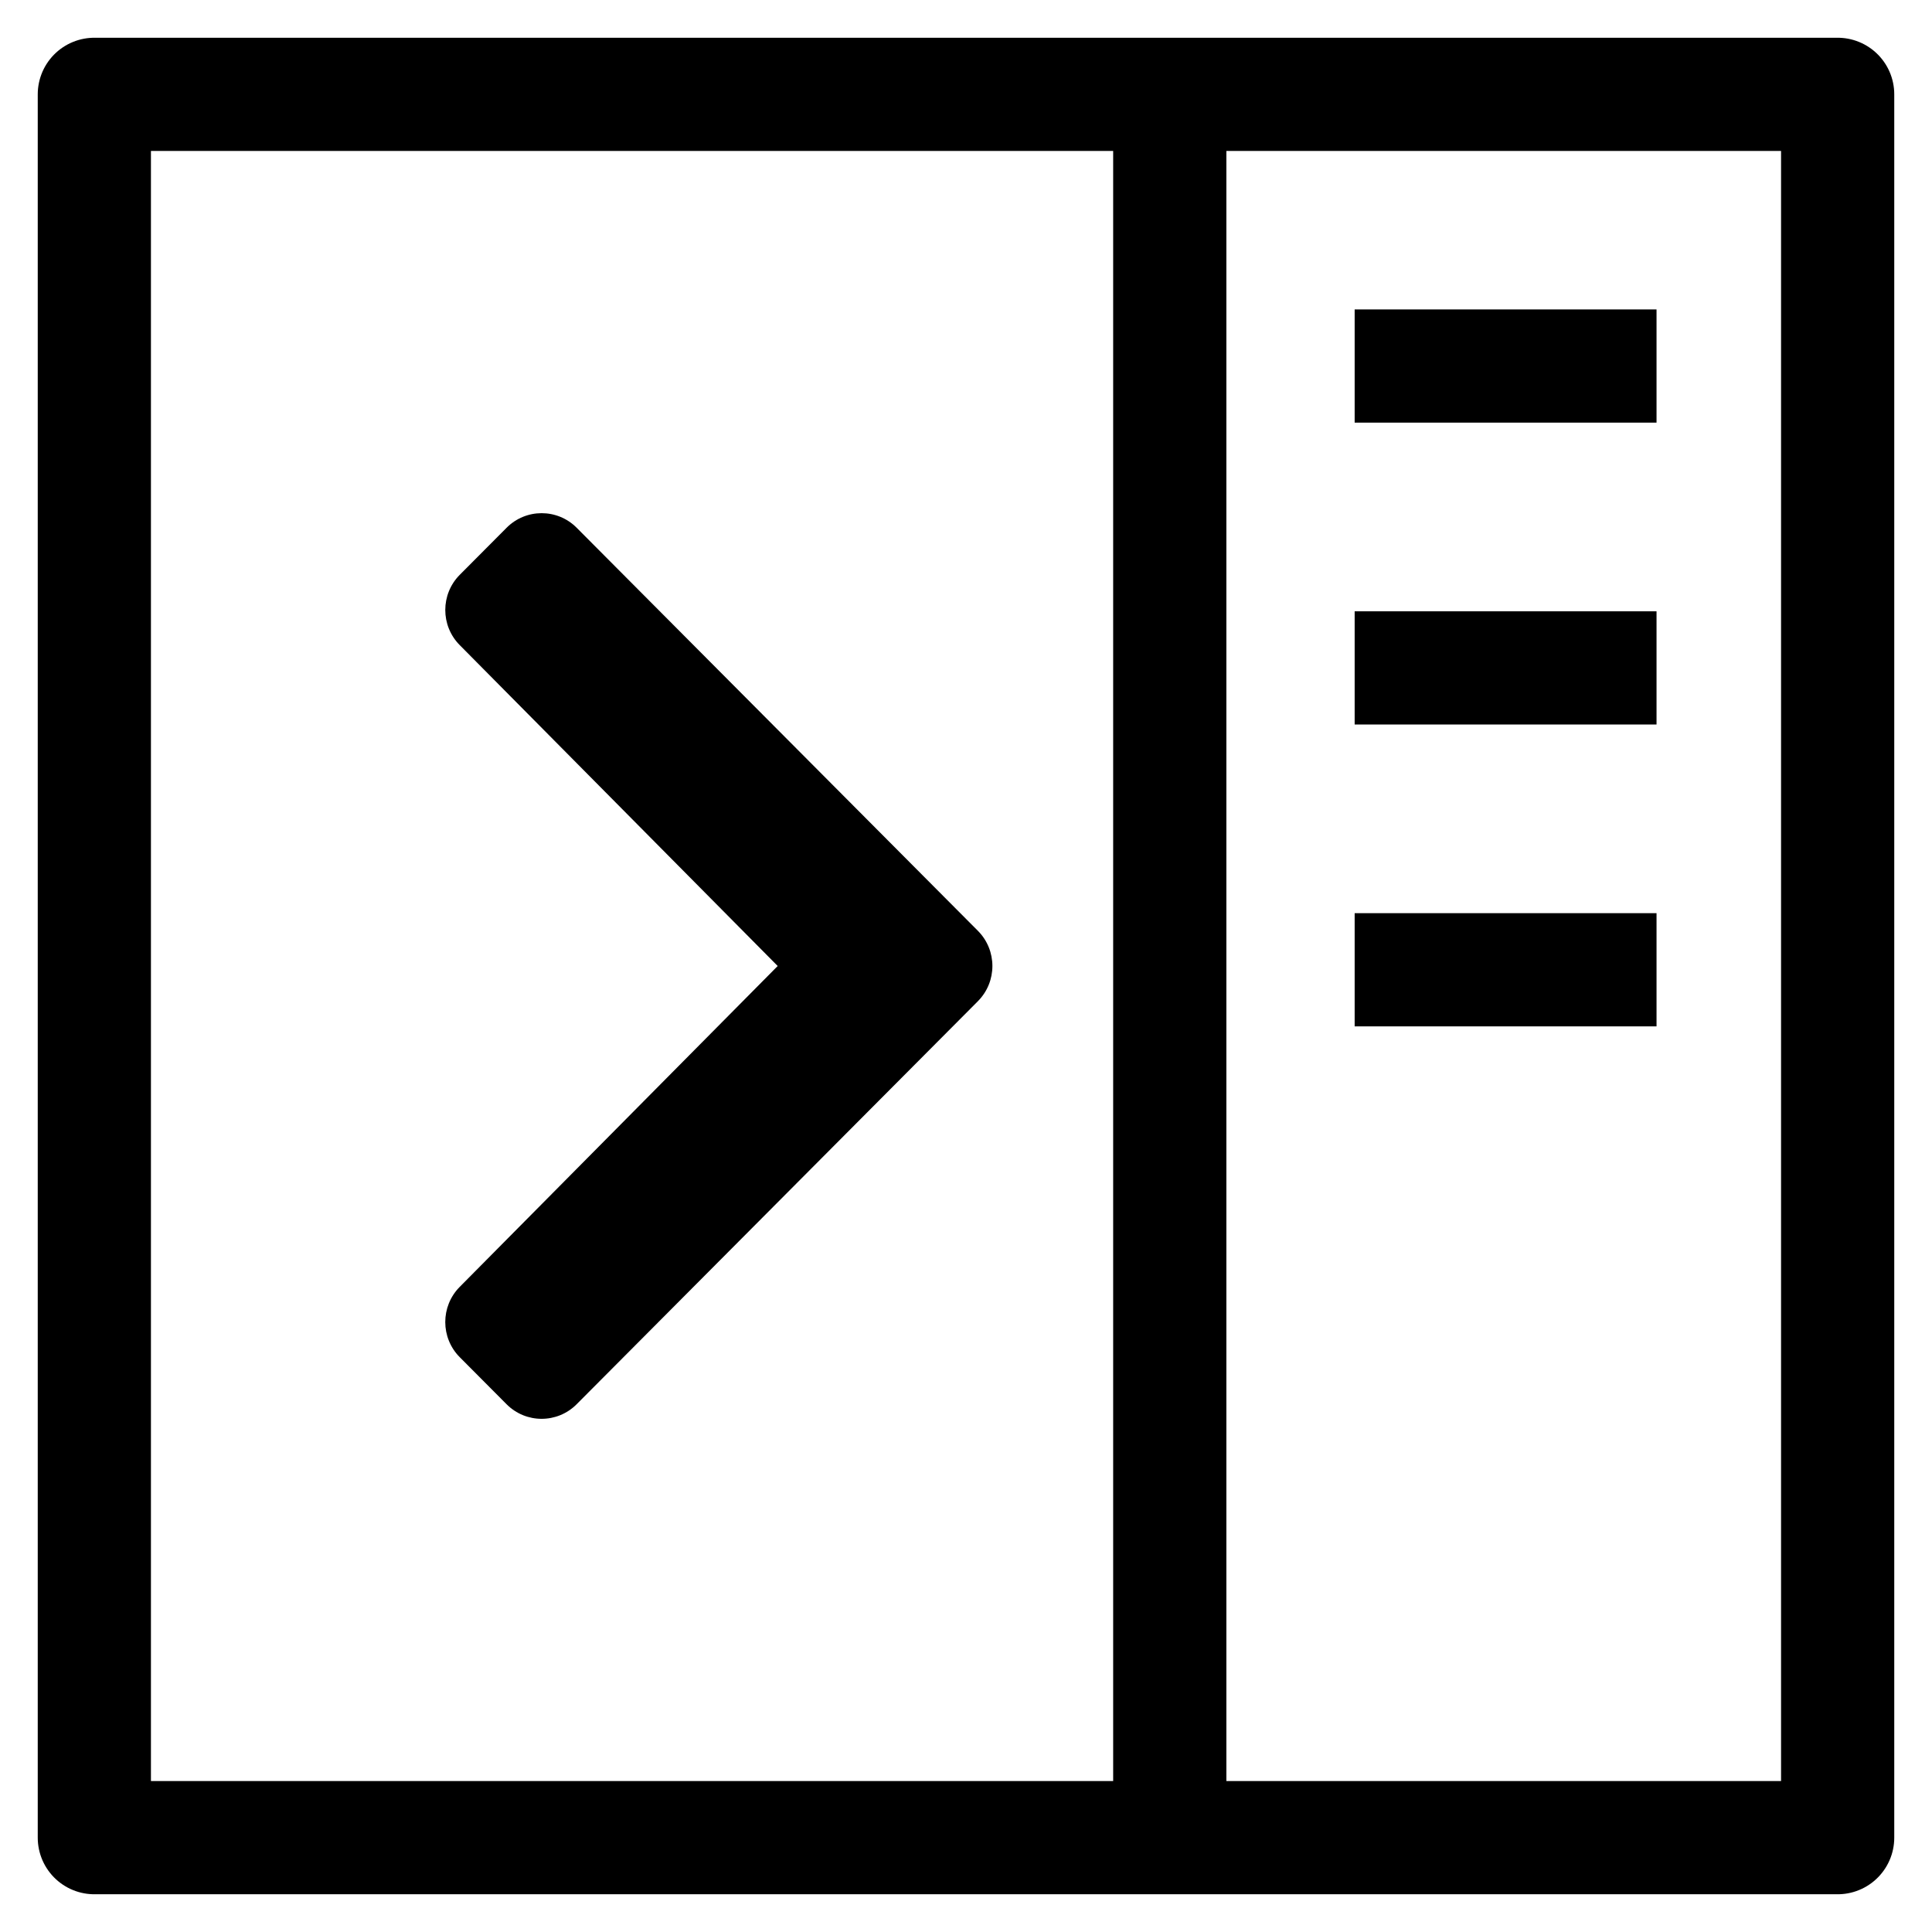 <?xml version="1.0" encoding="UTF-8" standalone="no"?>
<svg
   xmlns:dc="http://purl.org/dc/elements/1.1/"
   xmlns:cc="http://creativecommons.org/ns#"
   xmlns:rdf="http://www.w3.org/1999/02/22-rdf-syntax-ns#"
   xmlns:svg="http://www.w3.org/2000/svg"
   xmlns="http://www.w3.org/2000/svg"
   width="512"
   height="512"
   viewBox="0 0 135.467 135.467"
   version="1.1"
   id="svg8">
  <defs
     id="defs2" />
  <g
     id="layer1"
     transform="translate(0,-161.533)">
    <rect
       style="fill:none;fill-opacity:1;stroke:#000000;stroke-width:7.937;stroke-linecap:round;stroke-linejoin:round;stroke-miterlimit:4;stroke-dasharray:none;stroke-opacity:1;paint-order:normal"
       id="rect819"
       width="122.237"
       height="122.237"
       x="6.615"
       y="168.148" />
    <path
       style="fill:none;stroke:#000000;stroke-width:7.937;stroke-linecap:butt;stroke-linejoin:miter;stroke-miterlimit:4;stroke-dasharray:none;stroke-opacity:1"
       d="M 82.021,167.354 V 290.385"
       id="path821" />
    <path
       d="m 68.568,231.735 -28.135,28.26 c -1.356,1.363 -3.557,1.363 -4.913,0 l -3.282,-3.297 c -1.355,-1.361 -1.356,-3.566 -0.006,-4.93 L 54.53,229.267 32.234,206.765 c -1.352,-1.364 -1.349,-3.568 0.006,-4.93 l 3.282,-3.297 c 1.356,-1.363 3.557,-1.363 4.913,0 l 28.133,28.261 c 1.356,1.363 1.356,3.573 0,4.935 z"
       id="path2"
       style="fill:currentColor;stroke-width:0.265" />
    <path
       id="path3719"
       d="M 94.985,187.198 H 116.152"
       style="fill:none;stroke:#000000;stroke-width:7.937;stroke-linecap:butt;stroke-linejoin:miter;stroke-miterlimit:4;stroke-dasharray:none;stroke-opacity:1" />
    <path
       id="path3719-3"
       d="M 94.985,208.365 H 116.152"
       style="fill:none;stroke:#000000;stroke-width:7.937;stroke-linecap:butt;stroke-linejoin:miter;stroke-miterlimit:4;stroke-dasharray:none;stroke-opacity:1" />
    <path
       id="path3719-6"
       d="M 94.985,229.531 H 116.152"
       style="fill:none;stroke:#000000;stroke-width:7.937;stroke-linecap:butt;stroke-linejoin:miter;stroke-miterlimit:4;stroke-dasharray:none;stroke-opacity:1" />
  </g>
</svg>
